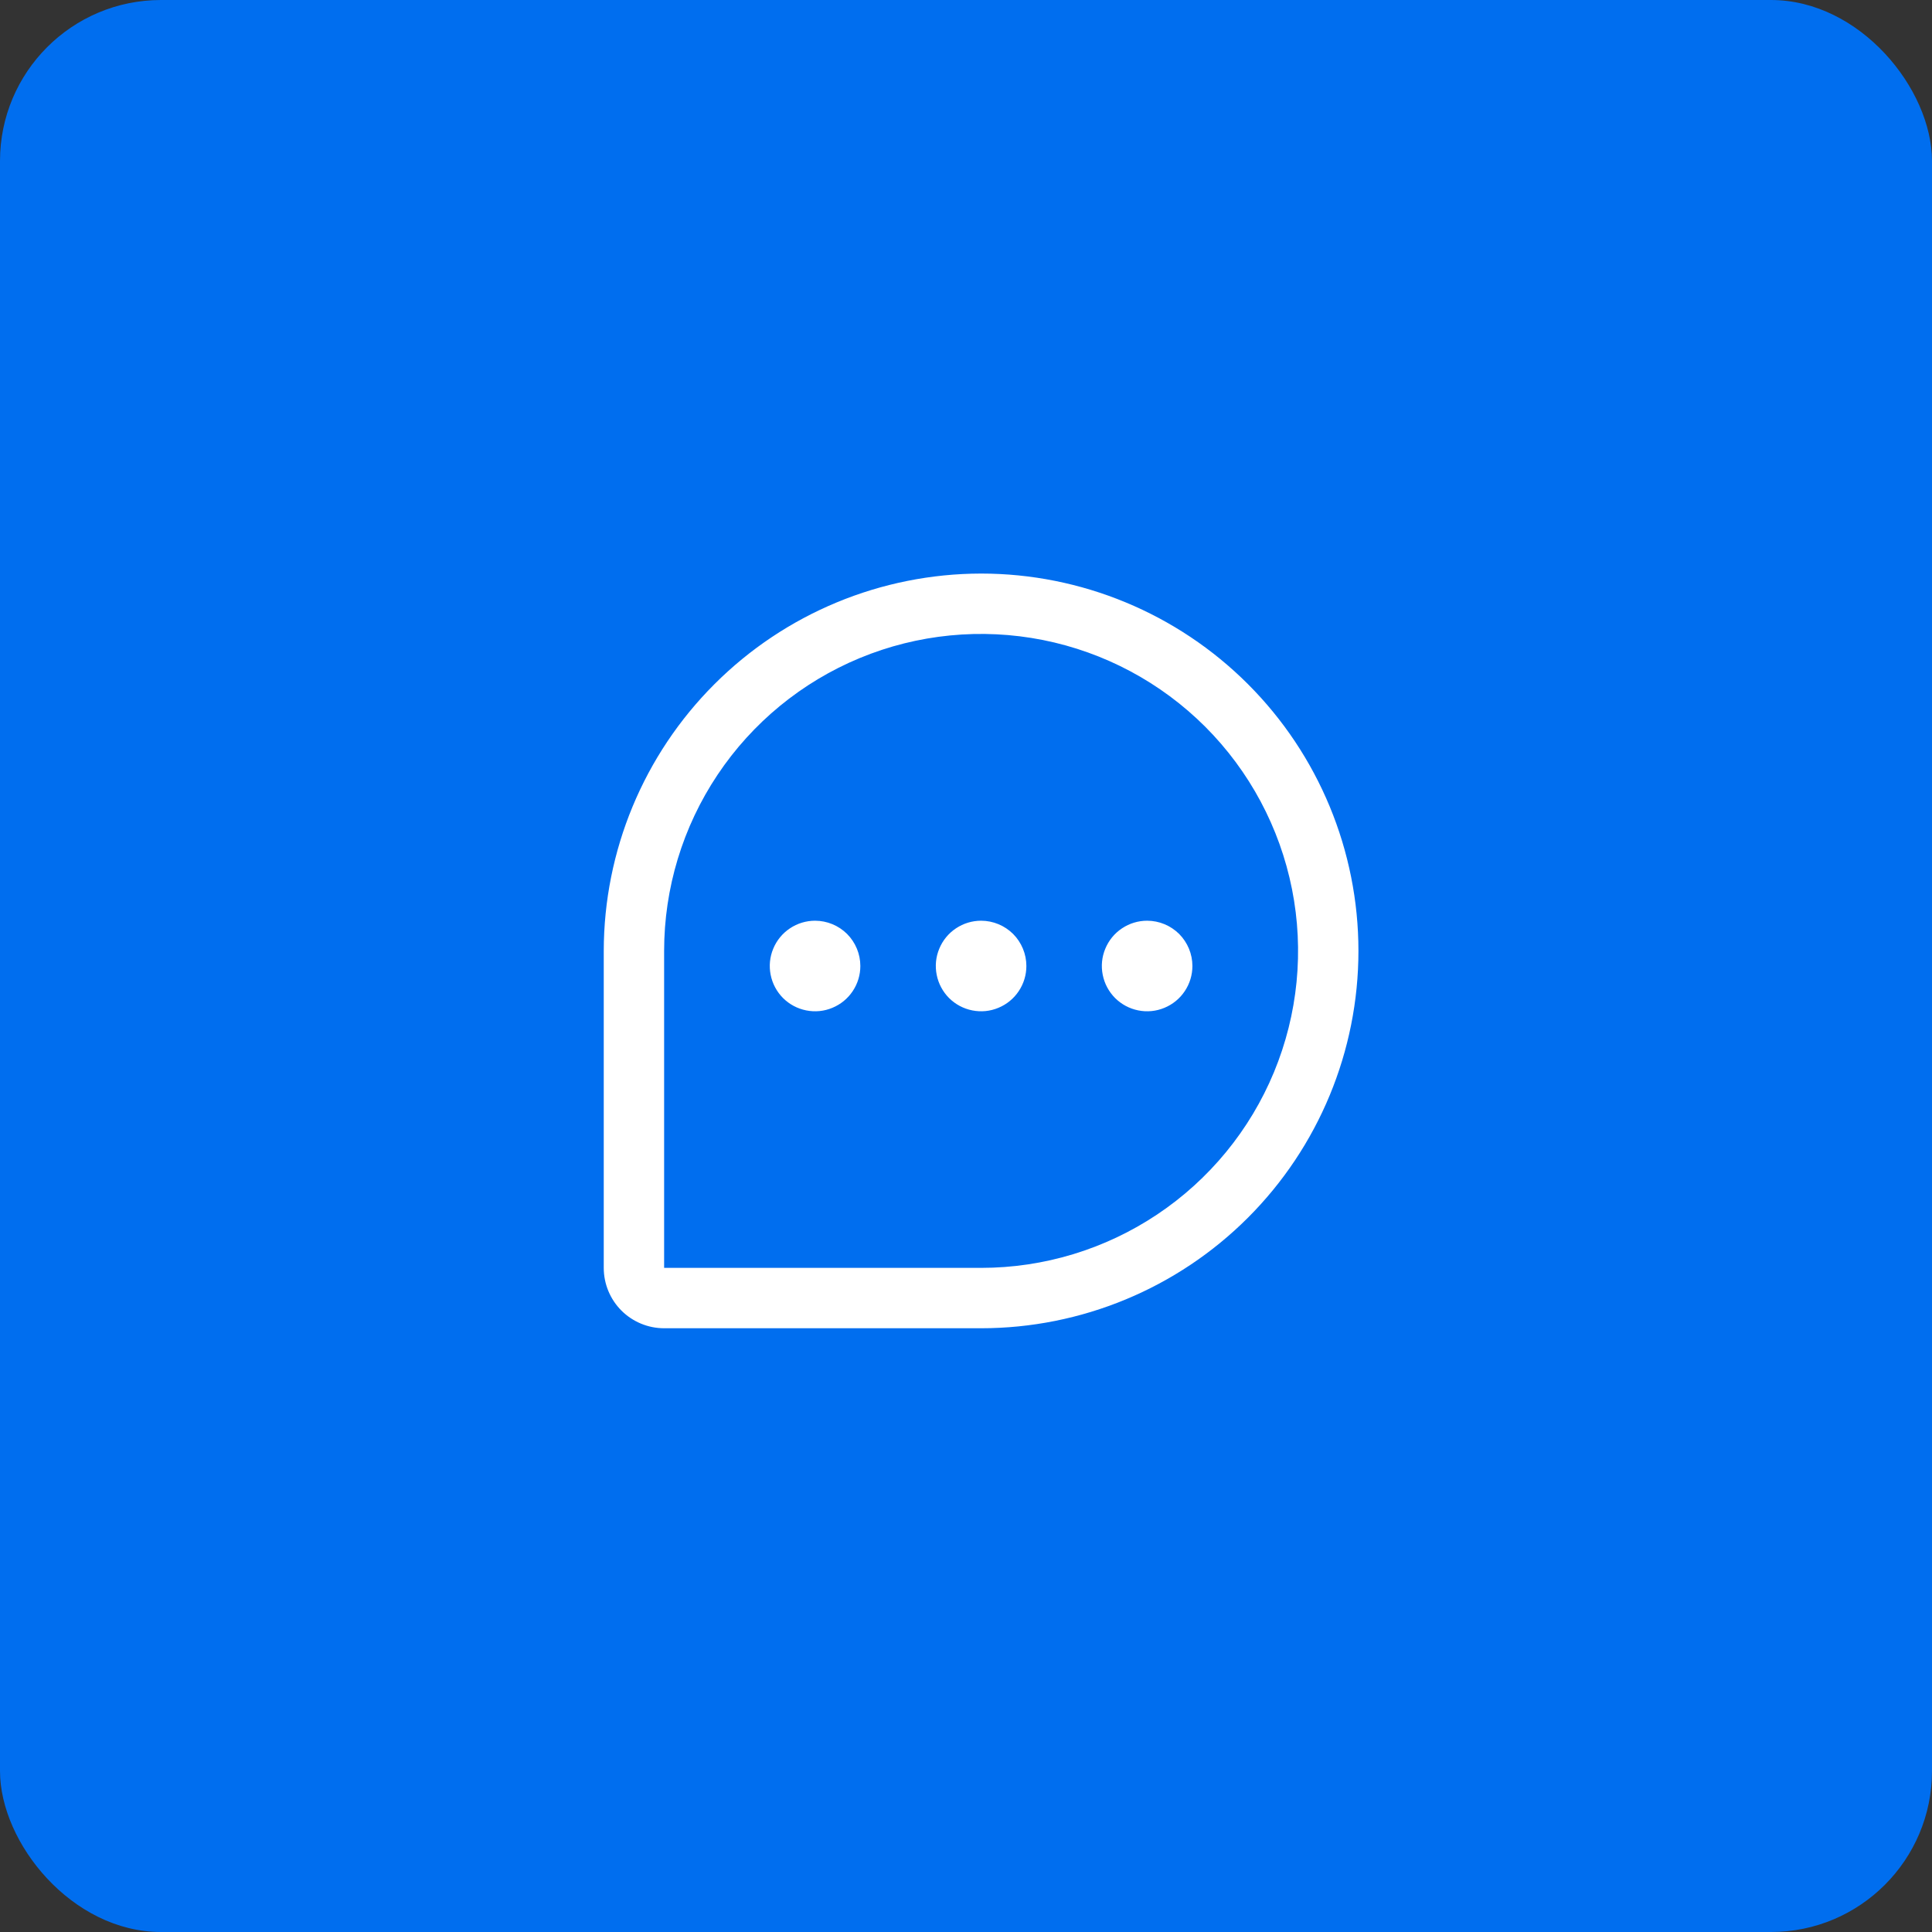 <svg width="48" height="48" viewBox="0 0 48 48" fill="none" xmlns="http://www.w3.org/2000/svg">
<rect x="0" y="0" width="48" height="48" fill="#333333" stroke="none"/>
<rect width="48" height="48" rx="4" fill="#006EEF"/>
<path d="M24.375 14.25C21.889 14.253 19.506 15.241 17.749 16.999C15.991 18.756 15.003 21.139 15 23.625V31.5C15 31.898 15.158 32.279 15.439 32.561C15.721 32.842 16.102 33 16.5 33H24.375C26.861 33 29.246 32.012 31.004 30.254C32.762 28.496 33.75 26.111 33.75 23.625C33.75 21.139 32.762 18.754 31.004 16.996C29.246 15.238 26.861 14.25 24.375 14.25ZM24.375 31.5H16.5V23.625C16.5 22.067 16.962 20.545 17.827 19.25C18.692 17.955 19.922 16.945 21.361 16.349C22.8 15.753 24.384 15.598 25.911 15.901C27.439 16.205 28.842 16.955 29.944 18.056C31.045 19.158 31.795 20.561 32.099 22.089C32.403 23.616 32.247 25.2 31.651 26.639C31.055 28.078 30.045 29.308 28.75 30.173C27.455 31.038 25.933 31.5 24.375 31.5ZM25.5 24C25.5 24.223 25.434 24.44 25.31 24.625C25.187 24.81 25.011 24.954 24.805 25.039C24.6 25.125 24.374 25.147 24.155 25.103C23.937 25.06 23.737 24.953 23.579 24.796C23.422 24.638 23.315 24.438 23.272 24.22C23.228 24.001 23.25 23.775 23.336 23.57C23.421 23.364 23.565 23.188 23.75 23.065C23.935 22.941 24.152 22.875 24.375 22.875C24.673 22.875 24.959 22.994 25.171 23.204C25.381 23.416 25.5 23.702 25.5 24ZM21.375 24C21.375 24.223 21.309 24.44 21.185 24.625C21.062 24.81 20.886 24.954 20.68 25.039C20.475 25.125 20.249 25.147 20.03 25.103C19.812 25.06 19.612 24.953 19.454 24.796C19.297 24.638 19.19 24.438 19.147 24.22C19.103 24.001 19.125 23.775 19.211 23.57C19.296 23.364 19.44 23.188 19.625 23.065C19.81 22.941 20.027 22.875 20.25 22.875C20.548 22.875 20.834 22.994 21.046 23.204C21.256 23.416 21.375 23.702 21.375 24ZM29.625 24C29.625 24.223 29.559 24.44 29.435 24.625C29.312 24.81 29.136 24.954 28.93 25.039C28.725 25.125 28.499 25.147 28.28 25.103C28.062 25.06 27.862 24.953 27.704 24.796C27.547 24.638 27.44 24.438 27.397 24.22C27.353 24.001 27.375 23.775 27.461 23.57C27.546 23.364 27.69 23.188 27.875 23.065C28.06 22.941 28.277 22.875 28.5 22.875C28.798 22.875 29.084 22.994 29.296 23.204C29.506 23.416 29.625 23.702 29.625 24Z" fill="white"/>
</svg>
